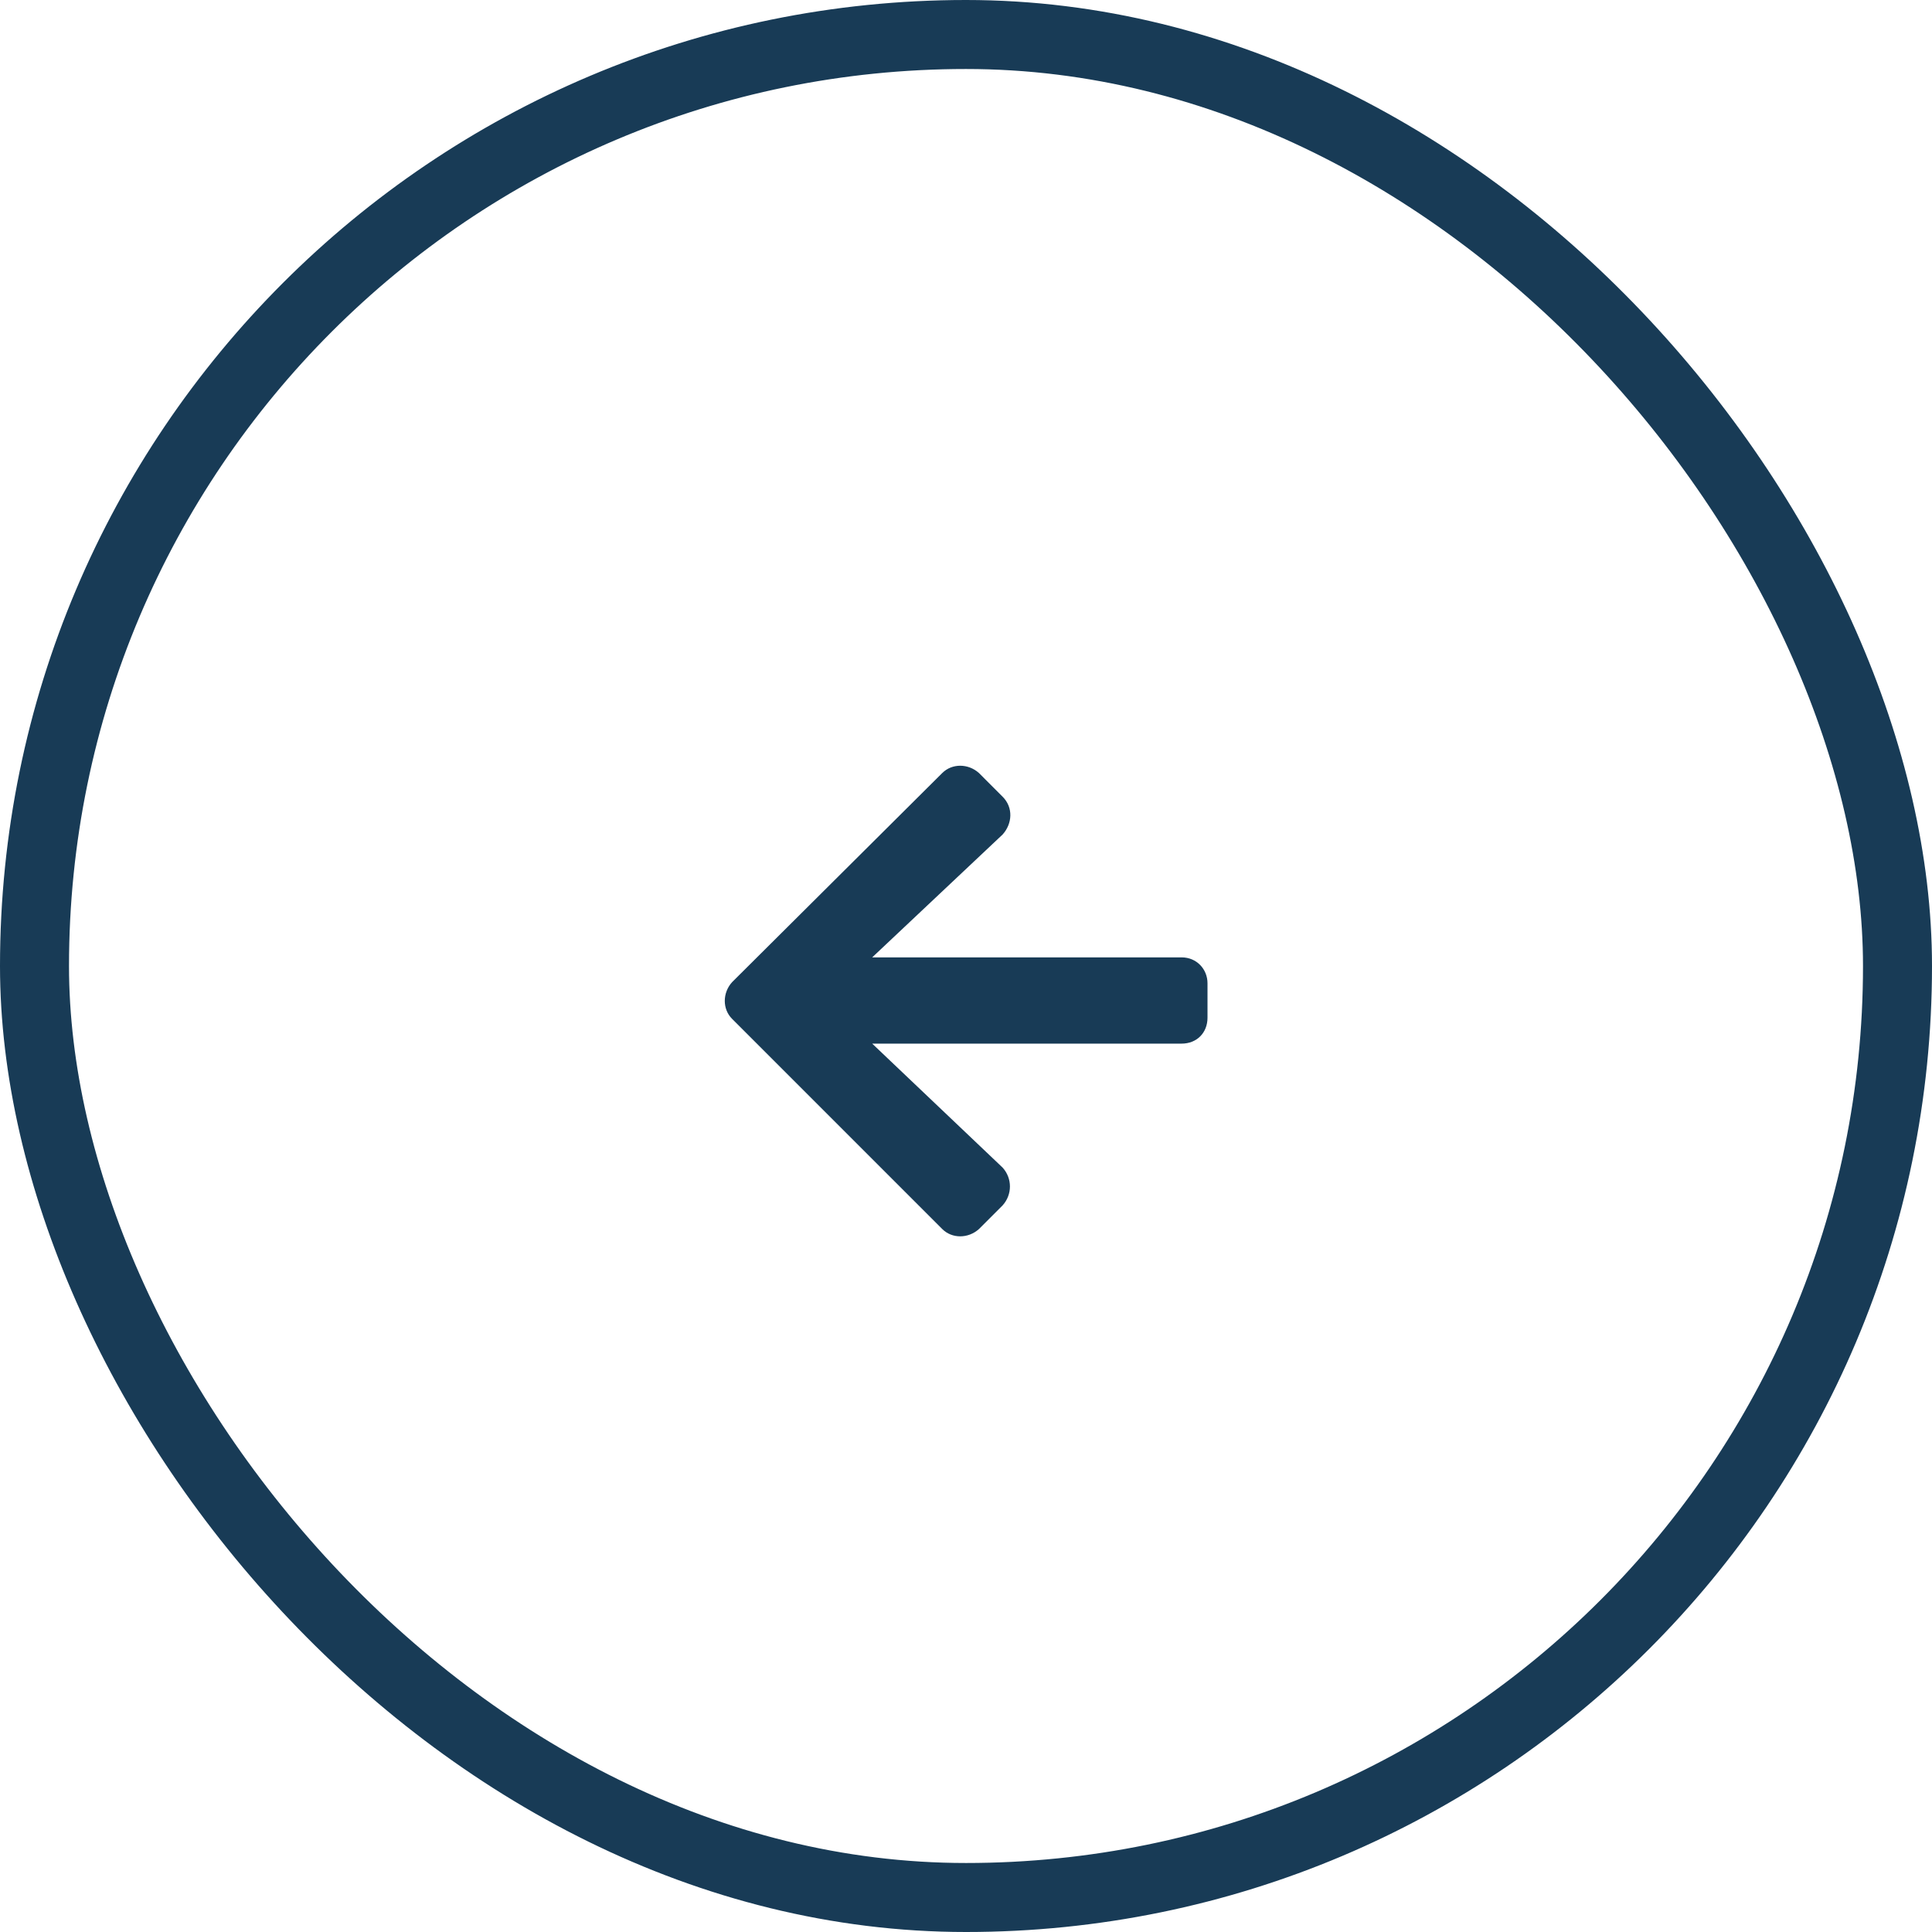 <svg width="56" height="56" viewBox="0 0 56 56" fill="none" xmlns="http://www.w3.org/2000/svg">
<rect x="1" y="1" width="54" height="54" rx="27" stroke="#183B56" stroke-width="2"/>
<path d="M29.062 23.094C29.375 23.406 29.344 23.875 29.062 24.188L25.281 27.75H34.25C34.688 27.75 35 28.094 35 28.5V29.5C35 29.938 34.688 30.25 34.25 30.25H25.281L29.062 33.844C29.344 34.156 29.344 34.625 29.062 34.938L28.375 35.625C28.062 35.906 27.594 35.906 27.312 35.625L21.219 29.531C20.938 29.25 20.938 28.781 21.219 28.469L27.312 22.406C27.594 22.125 28.062 22.125 28.375 22.406L29.062 23.094Z" fill="#183B56"/>
</svg>
